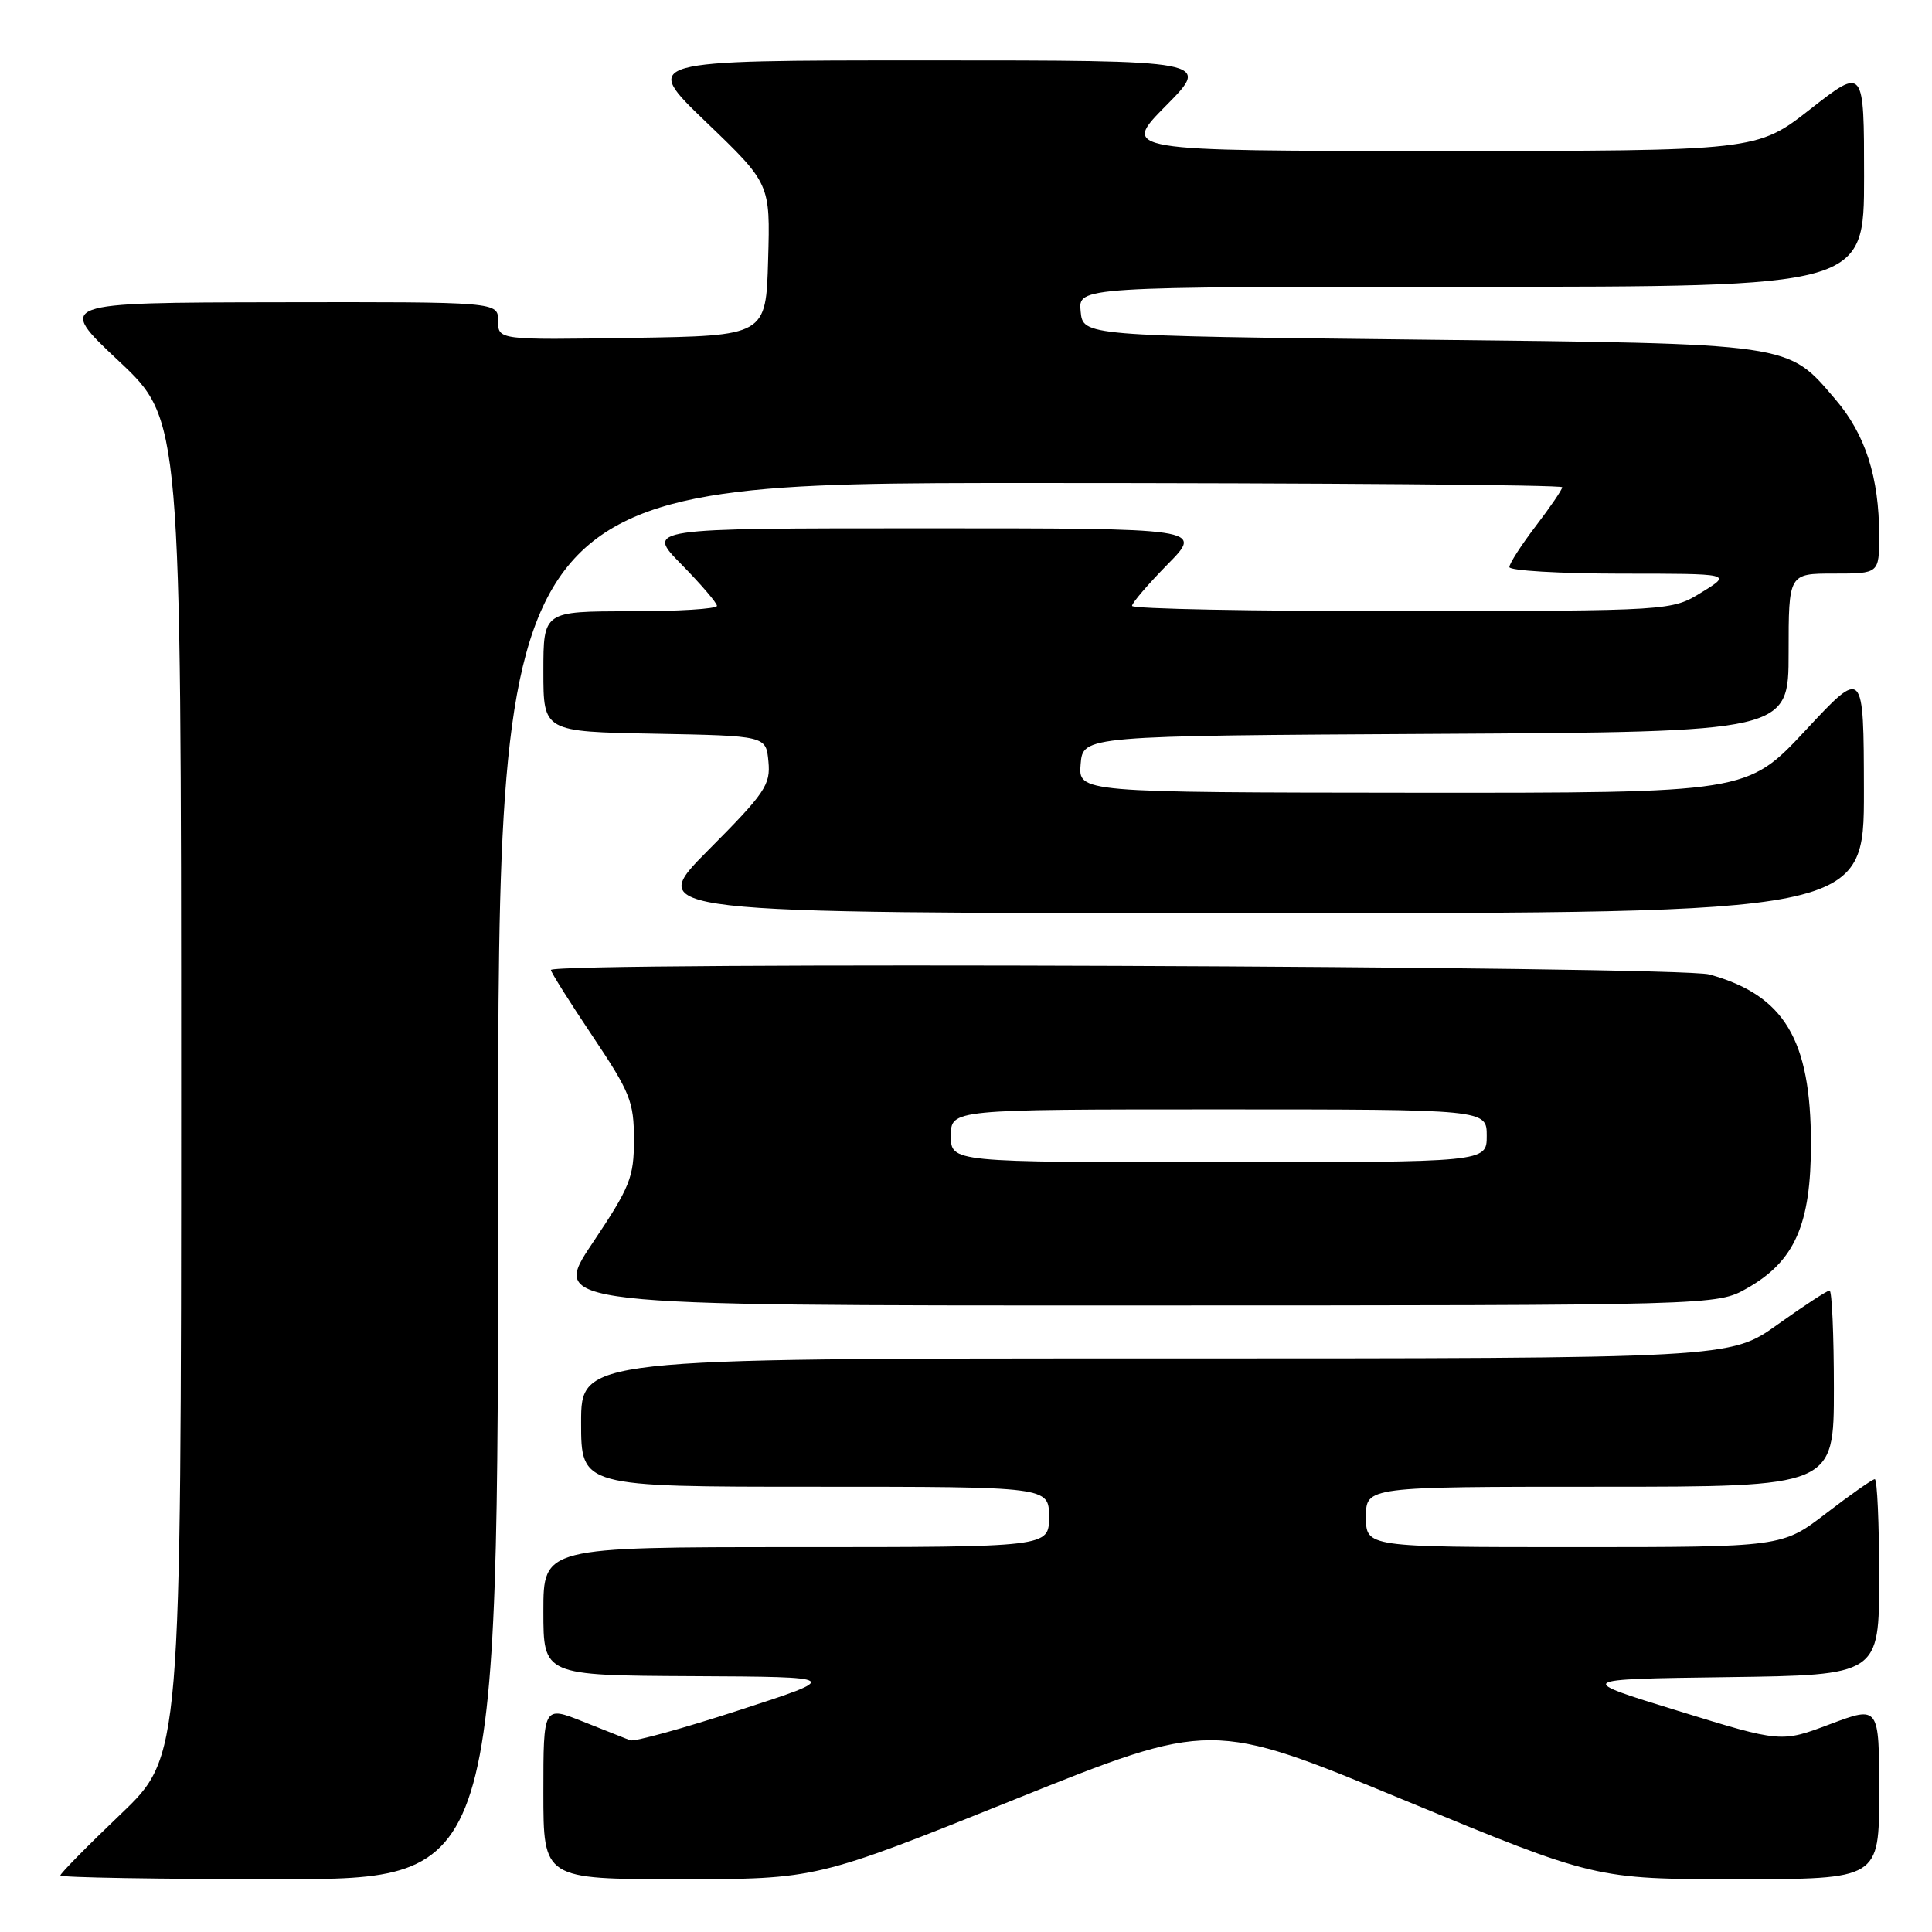 <?xml version="1.0" encoding="UTF-8" standalone="no"?>
<!DOCTYPE svg PUBLIC "-//W3C//DTD SVG 1.1//EN" "http://www.w3.org/Graphics/SVG/1.1/DTD/svg11.dtd" >
<svg xmlns="http://www.w3.org/2000/svg" xmlns:xlink="http://www.w3.org/1999/xlink" version="1.1" viewBox="0 0 256 256">
 <g >
 <path fill="currentColor"
d=" M 66.00 156.50 C 66.00 64.00 66.00 64.00 136.50 64.00 C 175.28 64.00 207.00 64.25 207.00 64.56 C 207.00 64.87 205.43 67.18 203.50 69.70 C 201.58 72.22 200.00 74.67 200.00 75.14 C 200.00 75.61 206.64 76.00 214.75 76.01 C 229.50 76.01 229.50 76.01 225.50 78.47 C 221.50 80.94 221.50 80.94 185.75 80.97 C 166.09 80.99 150.00 80.68 150.00 80.28 C 150.00 79.89 152.12 77.42 154.71 74.78 C 159.42 70.00 159.42 70.00 122.50 70.00 C 85.58 70.00 85.58 70.00 90.29 74.78 C 92.88 77.42 95.00 79.89 95.00 80.28 C 95.00 80.68 89.83 81.00 83.50 81.00 C 72.00 81.00 72.00 81.00 72.00 88.97 C 72.00 96.95 72.00 96.95 86.75 97.22 C 101.50 97.50 101.50 97.50 101.82 100.90 C 102.12 104.00 101.39 105.07 93.85 112.65 C 85.54 121.00 85.54 121.00 166.27 121.00 C 247.00 121.00 247.00 121.00 246.98 104.75 C 246.95 88.50 246.95 88.50 239.23 96.79 C 231.50 105.07 231.50 105.07 187.19 105.04 C 142.88 105.00 142.88 105.00 143.19 101.25 C 143.50 97.50 143.50 97.50 190.25 97.24 C 237.00 96.98 237.00 96.98 237.00 86.49 C 237.00 76.00 237.00 76.00 243.00 76.00 C 249.00 76.00 249.00 76.00 249.00 70.94 C 249.00 63.26 247.17 57.55 243.21 52.93 C 236.76 45.39 237.92 45.56 188.00 45.00 C 143.50 44.50 143.50 44.50 143.19 41.25 C 142.87 38.00 142.87 38.00 194.94 38.00 C 247.00 38.00 247.00 38.00 247.00 23.44 C 247.00 8.89 247.00 8.89 239.90 14.44 C 232.80 20.00 232.80 20.00 190.68 20.00 C 148.56 20.00 148.56 20.00 154.50 14.00 C 160.44 8.00 160.44 8.00 122.74 8.00 C 85.05 8.00 85.05 8.00 93.56 16.17 C 102.07 24.34 102.07 24.34 101.78 34.42 C 101.50 44.50 101.50 44.50 83.75 44.77 C 66.00 45.05 66.00 45.05 66.00 42.52 C 66.00 40.00 66.00 40.00 36.75 40.05 C 7.50 40.10 7.50 40.10 15.75 47.85 C 24.00 55.61 24.00 55.61 24.00 144.17 C 24.00 232.73 24.00 232.73 16.00 240.38 C 11.60 244.58 8.00 248.24 8.00 248.51 C 8.00 248.78 21.05 249.00 37.00 249.00 C 66.00 249.00 66.00 249.00 66.00 156.50 Z  M 134.34 238.48 C 160.51 227.96 160.51 227.96 185.95 238.48 C 211.39 249.00 211.39 249.00 230.20 249.00 C 249.00 249.00 249.00 249.00 249.00 237.51 C 249.00 226.02 249.00 226.02 242.50 228.46 C 236.01 230.91 236.01 230.91 222.36 226.70 C 208.70 222.50 208.70 222.50 228.85 222.23 C 249.00 221.96 249.00 221.96 249.00 208.98 C 249.00 201.84 248.74 196.00 248.42 196.00 C 248.11 196.00 245.22 198.03 242.00 200.50 C 236.15 205.00 236.15 205.00 208.58 205.00 C 181.00 205.00 181.00 205.00 181.00 201.00 C 181.00 197.00 181.00 197.00 212.00 197.00 C 243.00 197.00 243.00 197.00 243.00 184.00 C 243.00 176.85 242.74 171.00 242.43 171.00 C 242.12 171.00 239.02 173.02 235.55 175.50 C 229.25 180.00 229.25 180.00 153.12 180.00 C 77.00 180.00 77.00 180.00 77.00 188.50 C 77.00 197.00 77.00 197.00 108.00 197.00 C 139.00 197.00 139.00 197.00 139.00 201.00 C 139.00 205.00 139.00 205.00 105.50 205.00 C 72.00 205.00 72.00 205.00 72.00 213.50 C 72.00 222.00 72.00 222.00 91.75 222.10 C 111.50 222.20 111.50 222.20 98.00 226.59 C 90.58 229.01 84.05 230.81 83.50 230.60 C 82.95 230.39 80.14 229.27 77.25 228.12 C 72.00 226.03 72.00 226.03 72.00 237.51 C 72.00 249.00 72.00 249.00 90.09 249.00 C 108.17 249.00 108.17 249.00 134.34 238.48 Z  M 231.48 170.71 C 237.82 167.12 239.97 162.26 239.96 151.50 C 239.95 137.73 236.43 131.87 226.50 129.12 C 222.43 127.99 73.00 127.41 73.00 128.53 C 73.00 128.82 75.47 132.75 78.50 137.27 C 83.51 144.75 84.00 145.97 84.00 151.00 C 84.00 156.03 83.51 157.25 78.48 164.76 C 72.97 173.00 72.97 173.00 150.23 172.98 C 227.50 172.97 227.50 172.97 231.48 170.71 Z  M 126.00 150.50 C 126.00 147.00 126.00 147.00 161.50 147.00 C 197.00 147.00 197.00 147.00 197.00 150.50 C 197.00 154.00 197.00 154.00 161.50 154.00 C 126.00 154.00 126.00 154.00 126.00 150.50 Z "/>
</g>
</svg>